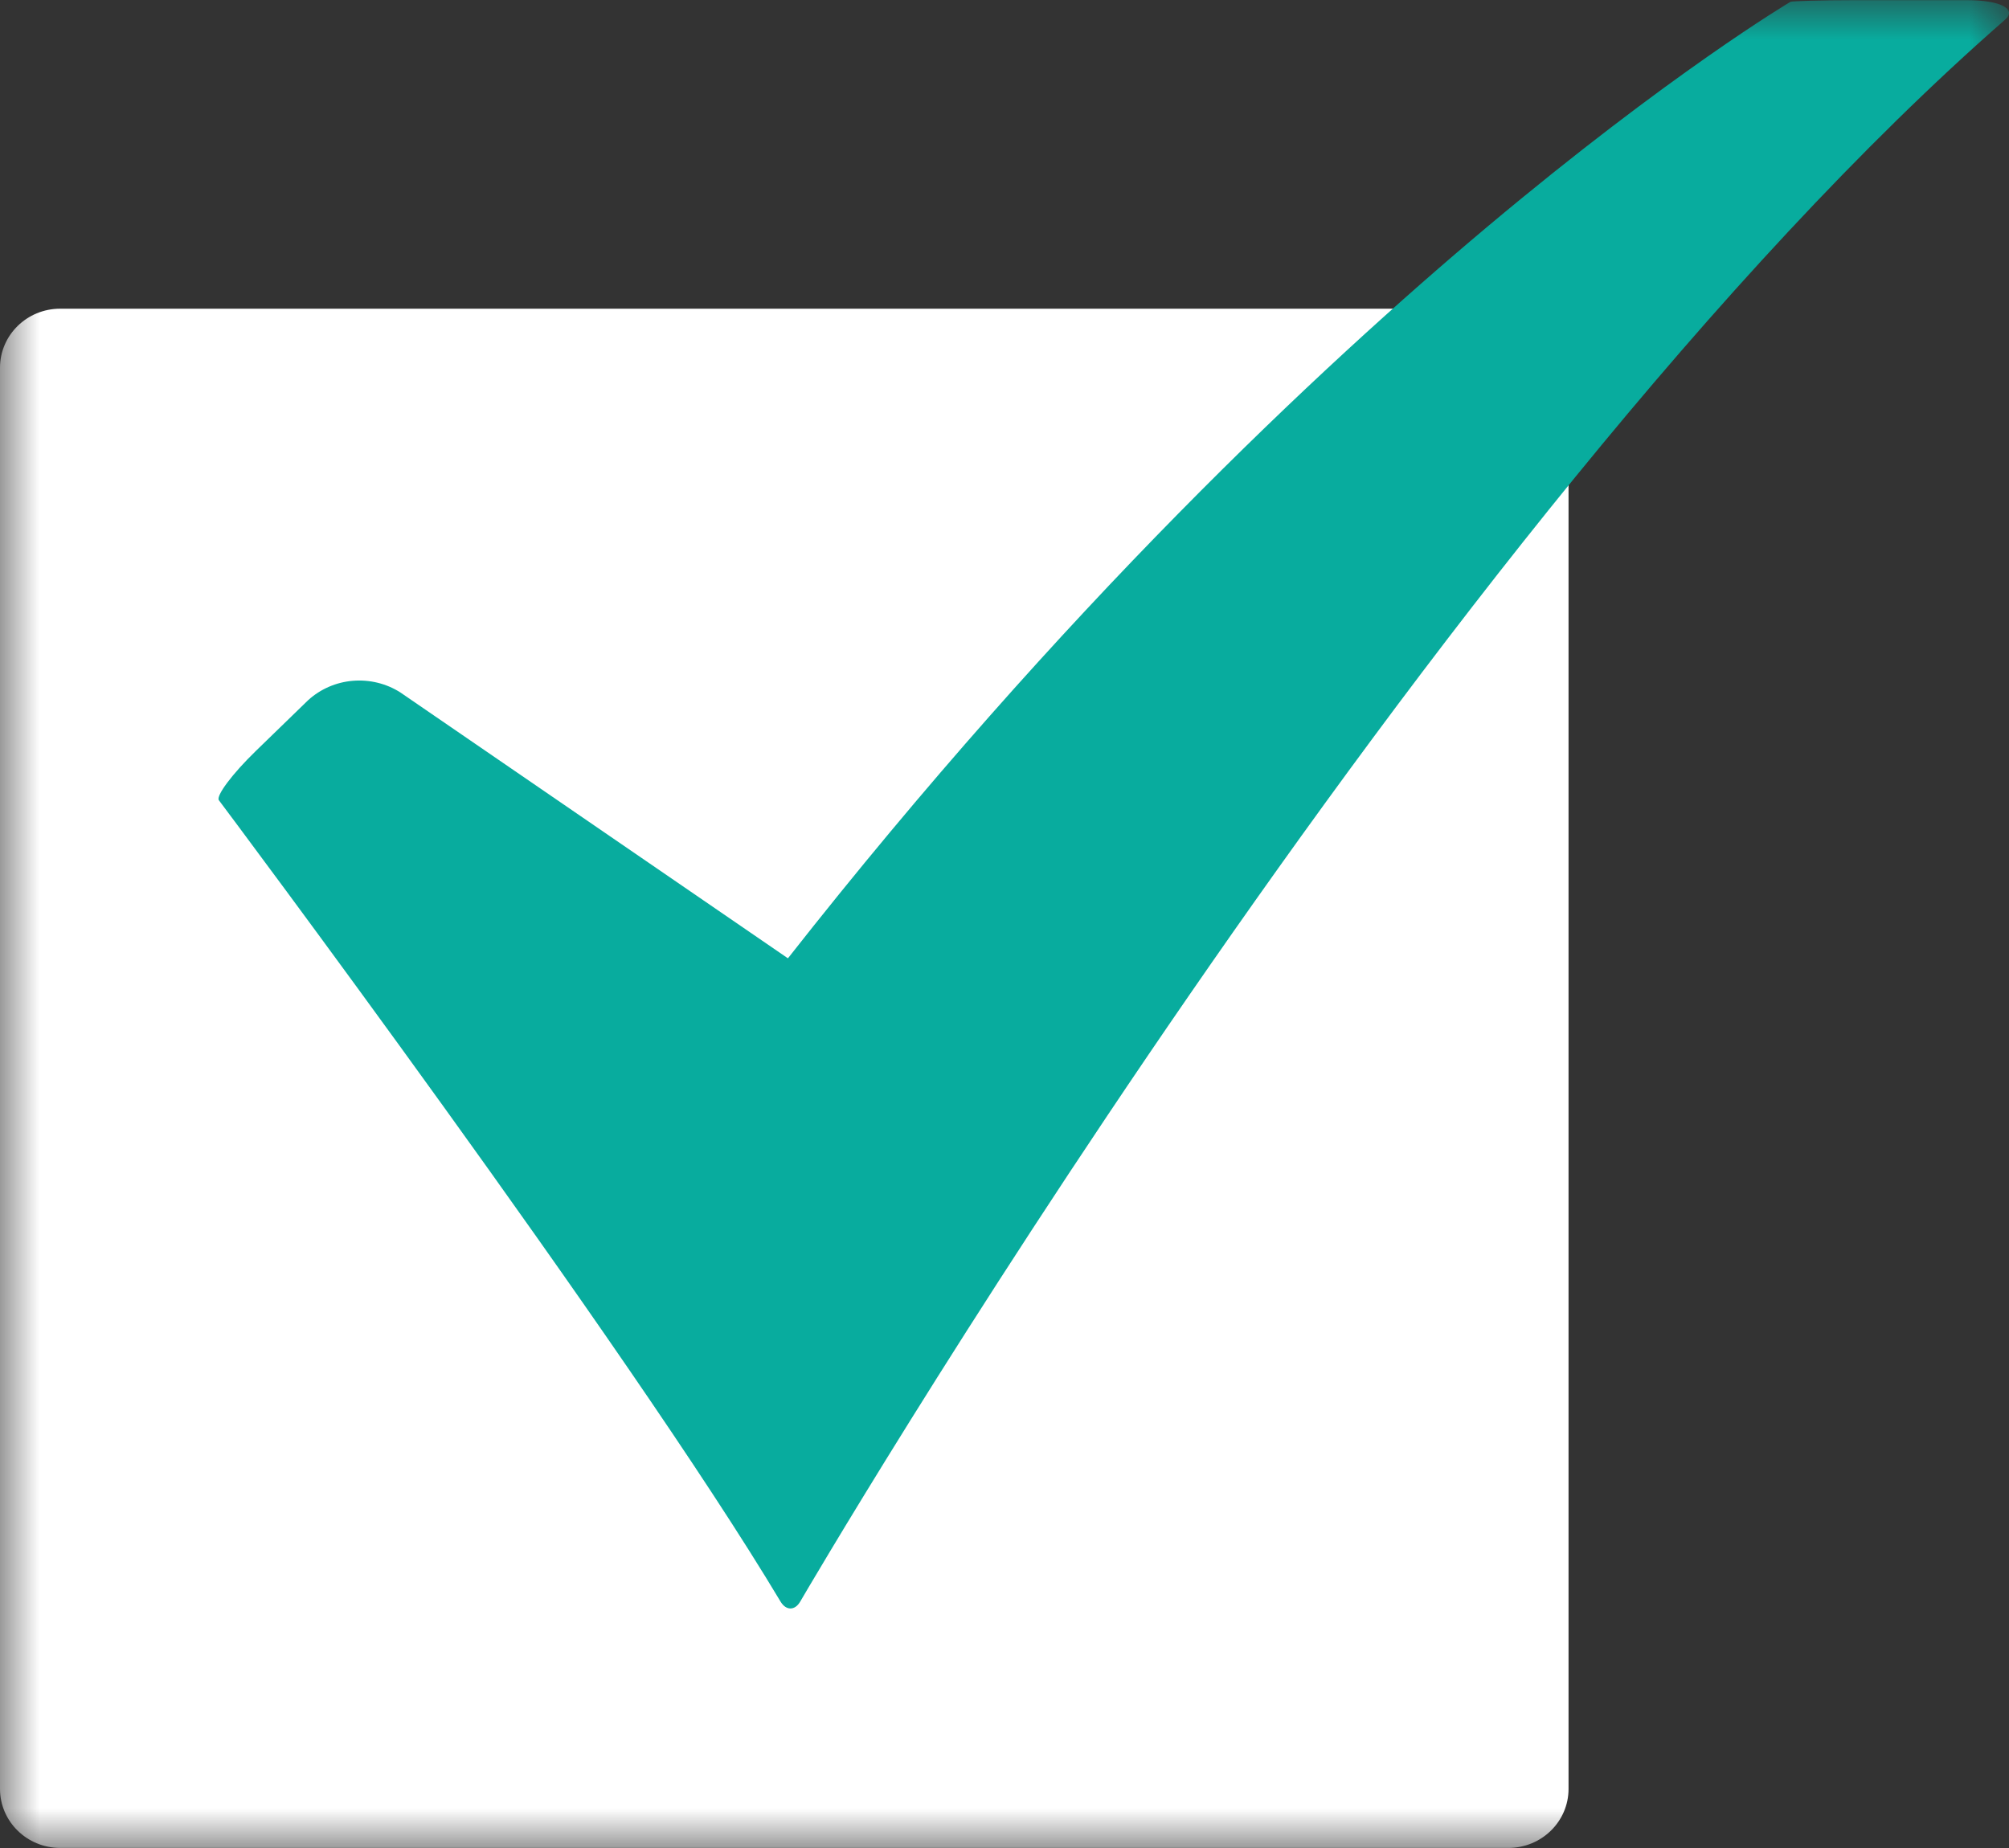 <svg width="25" height="23" viewBox="0 0 25 23" fill="none" xmlns="http://www.w3.org/2000/svg">
<rect x="0" y="0" width="25" height="23" fill="#333333" stroke="none"/>
<g clip-path="url(#clip0_720_177)">
<mask id="mask0_720_177" style="mask-type:luminance" maskUnits="userSpaceOnUse" x="0" y="0" width="25" height="23">
<path d="M25 0H0V23H25V0Z" fill="white"/>
</mask>
<g mask="url(#mask0_720_177)">
<path d="M18.77 3.842H0.749C0.335 3.842 0 4.171 0 4.577V22.264C0 22.67 0.335 22.999 0.749 22.999H18.77C19.184 22.999 19.519 22.67 19.519 22.264V4.577C19.519 4.171 19.184 3.842 18.77 3.842Z" fill="white"/>
<path d="M9.958 19.933C9.892 20.047 9.782 20.048 9.713 19.933C7.816 16.76 2.775 10.027 2.724 9.96C2.684 9.907 2.891 9.63 3.184 9.346L3.835 8.714C3.988 8.575 4.184 8.49 4.392 8.473C4.6 8.456 4.808 8.507 4.982 8.618L9.805 11.927C13.229 7.567 16.422 4.574 18.506 2.824C20.784 0.912 22.267 0.03 22.282 0.022C22.297 0.014 22.657 0.002 23.065 0.002H24.479C24.891 0.002 25.104 0.112 24.951 0.245C17.794 6.499 10.036 19.799 9.958 19.933Z" fill="#08AC9E"/>
</g>
</g>
<defs>
<clipPath id="clip0_720_177">
<rect width="25" height="23" fill="white"/>
</clipPath>
</defs>
</svg>

